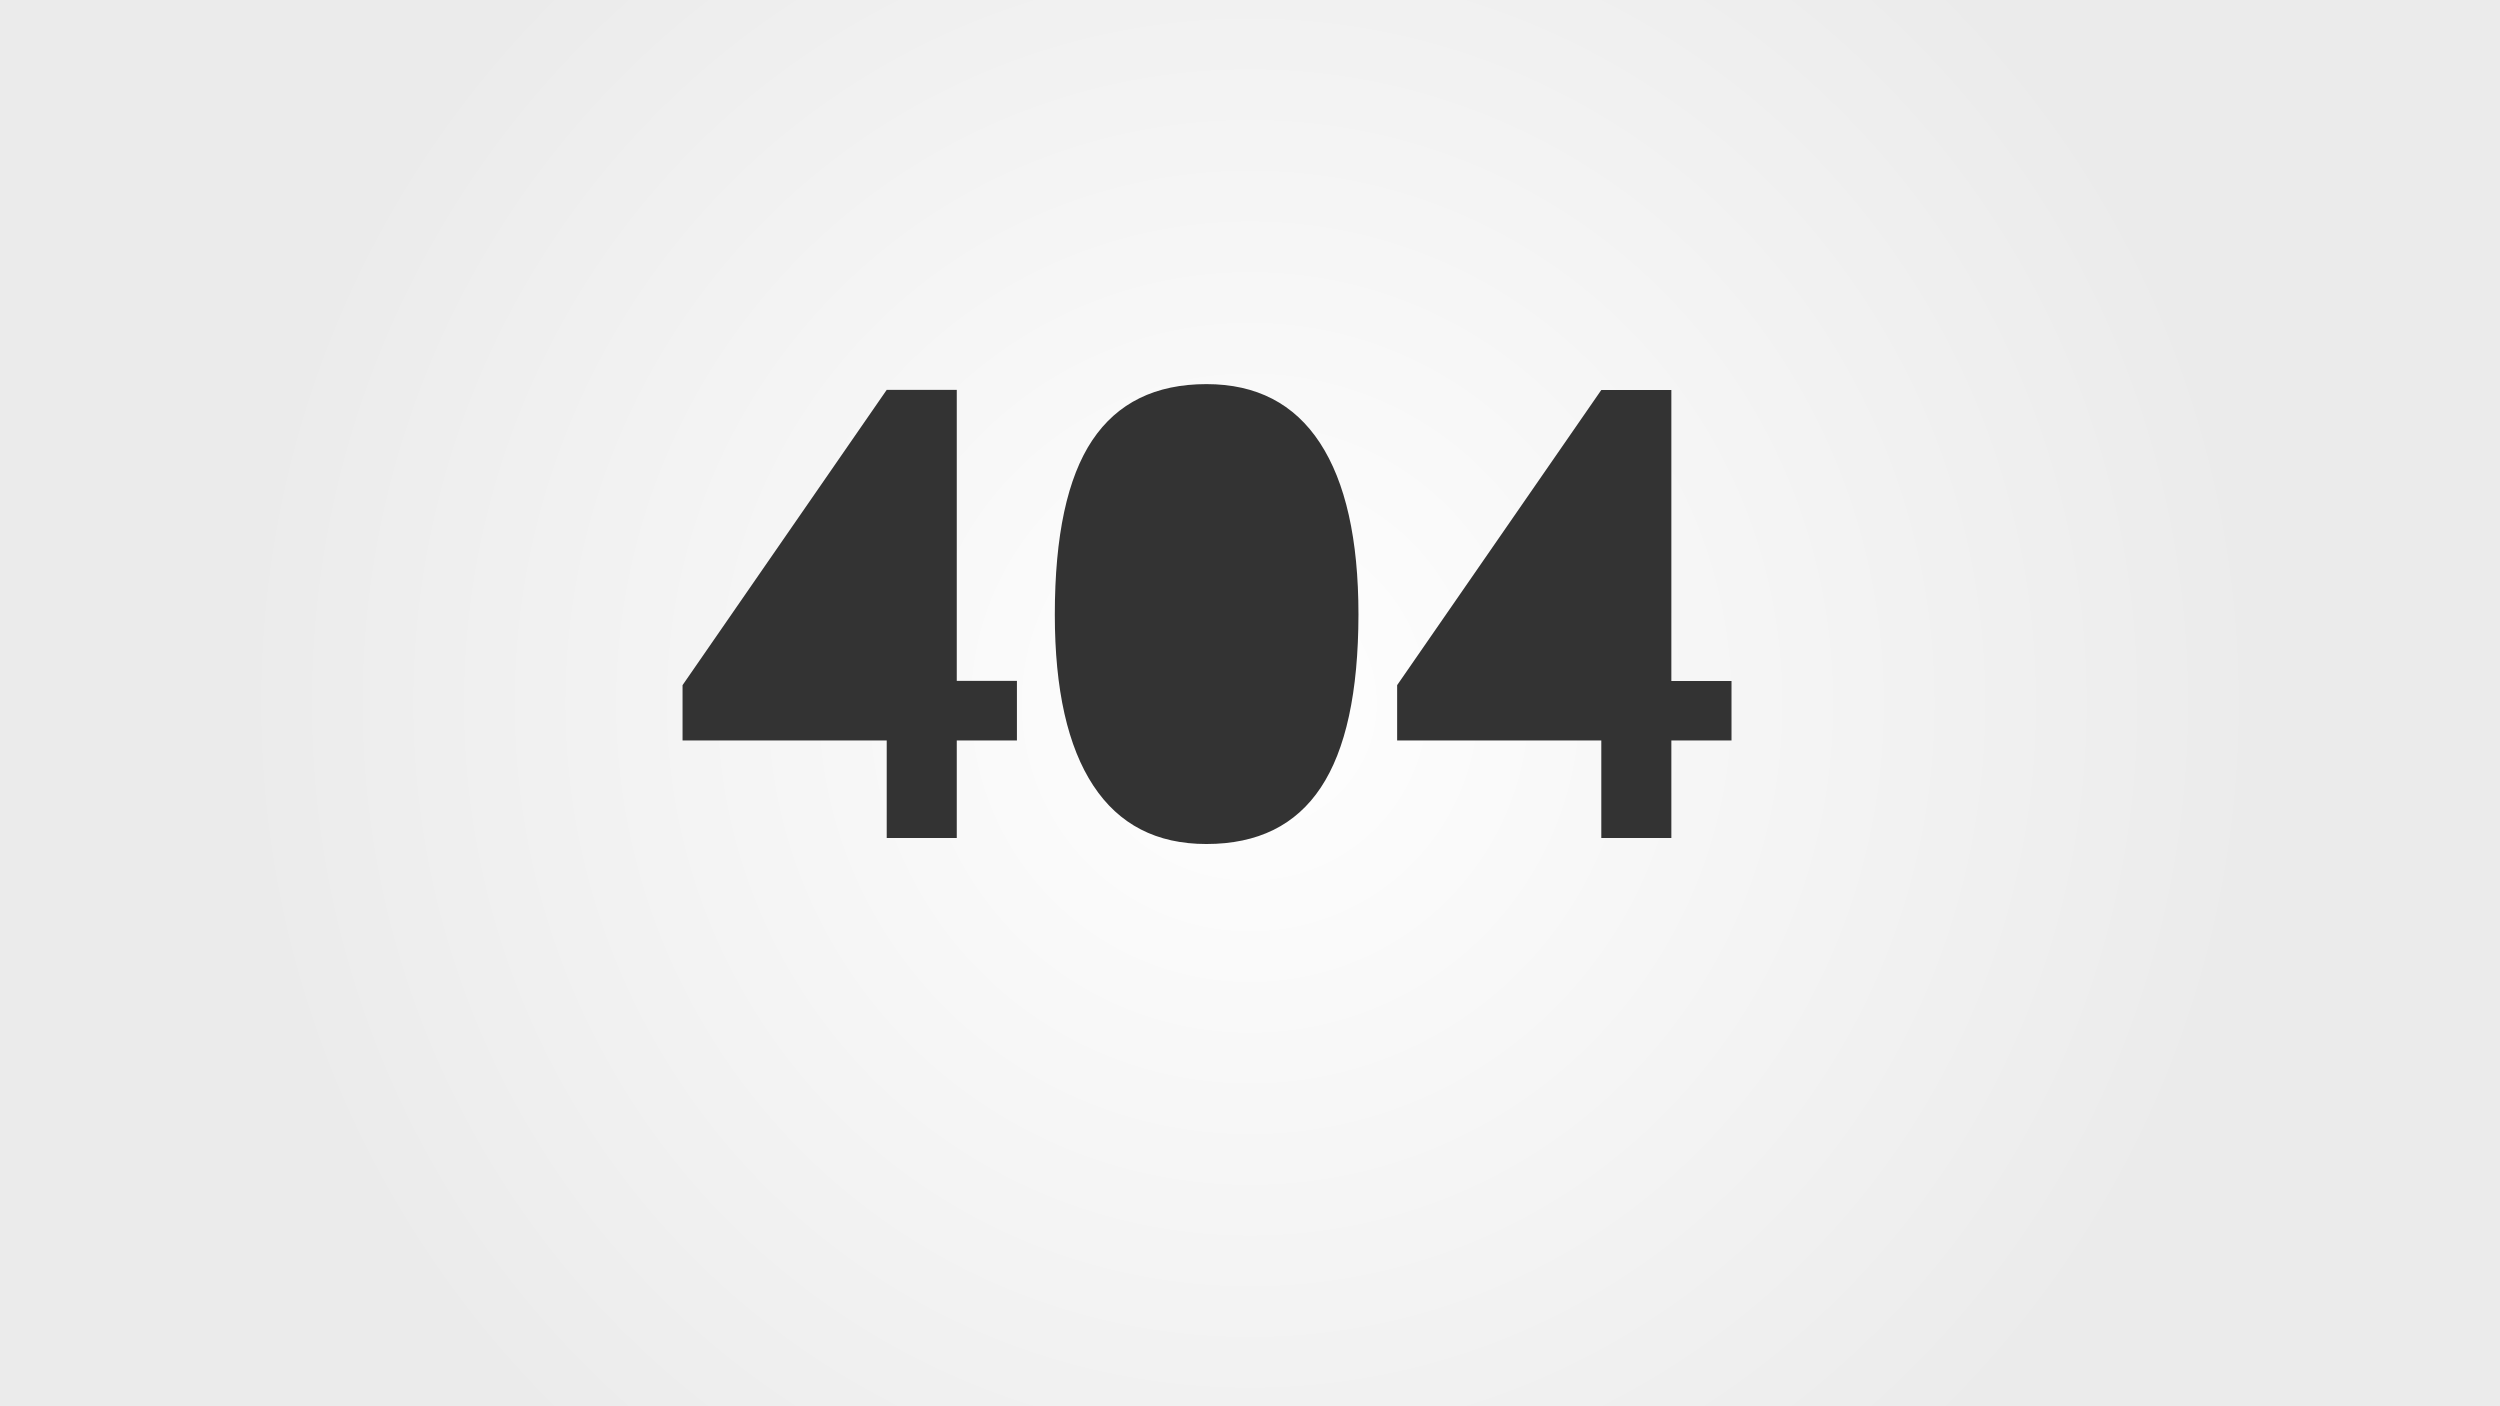 <?xml version="1.0" encoding="utf-8"?>
<!-- Generator: Adobe Illustrator 21.0.0, SVG Export Plug-In . SVG Version: 6.00 Build 0)  -->
<svg version="1.1" id="Layer_1" xmlns="http://www.w3.org/2000/svg" xmlns:xlink="http://www.w3.org/1999/xlink" x="0px" y="0px"
	 viewBox="0 0 1920 1080" style="enable-background:new 0 0 1920 1080;" xml:space="preserve">
<rect x="0" y="0" width="1920" height="1080" fill="#333333" stroke="none"/>
<style type="text/css">
	.st0{fill:url(#SVGID_1_);}
</style>
<g>
	<radialGradient id="SVGID_1_" cx="960" cy="540" r="778.845" gradientUnits="userSpaceOnUse">
		<stop  offset="0" style="stop-color:#FFFFFF"/>
		<stop  offset="1" style="stop-color:#EBEBEB"/>
	</radialGradient>
	<path class="st0" d="M0,0v1080h1920V0H0z M781,568.7h-46.2v74.9H681v-74.9H524.2v-42.5L681,299.4h53.8v223.5H781V568.7z
		 M1014.4,604.8c-19.2,29-48.5,43.4-87.9,43.4c-38.2,0-67.1-14.9-86.8-44.8c-19.7-29.9-29.6-73.7-29.6-131.4
		c0-60.6,9.6-105.2,28.8-133.9c19.2-28.7,48.4-43.1,87.7-43.1c38.3,0,67.4,15,87.1,45.1s29.6,74,29.6,131.9
		C1043.2,531.6,1033.6,575.9,1014.4,604.8z M1329.8,568.7h-46.2v74.9h-53.8v-74.9H1073v-42.5l156.8-226.7h53.8v223.5h46.2V568.7z"/>
</g>
</svg>
